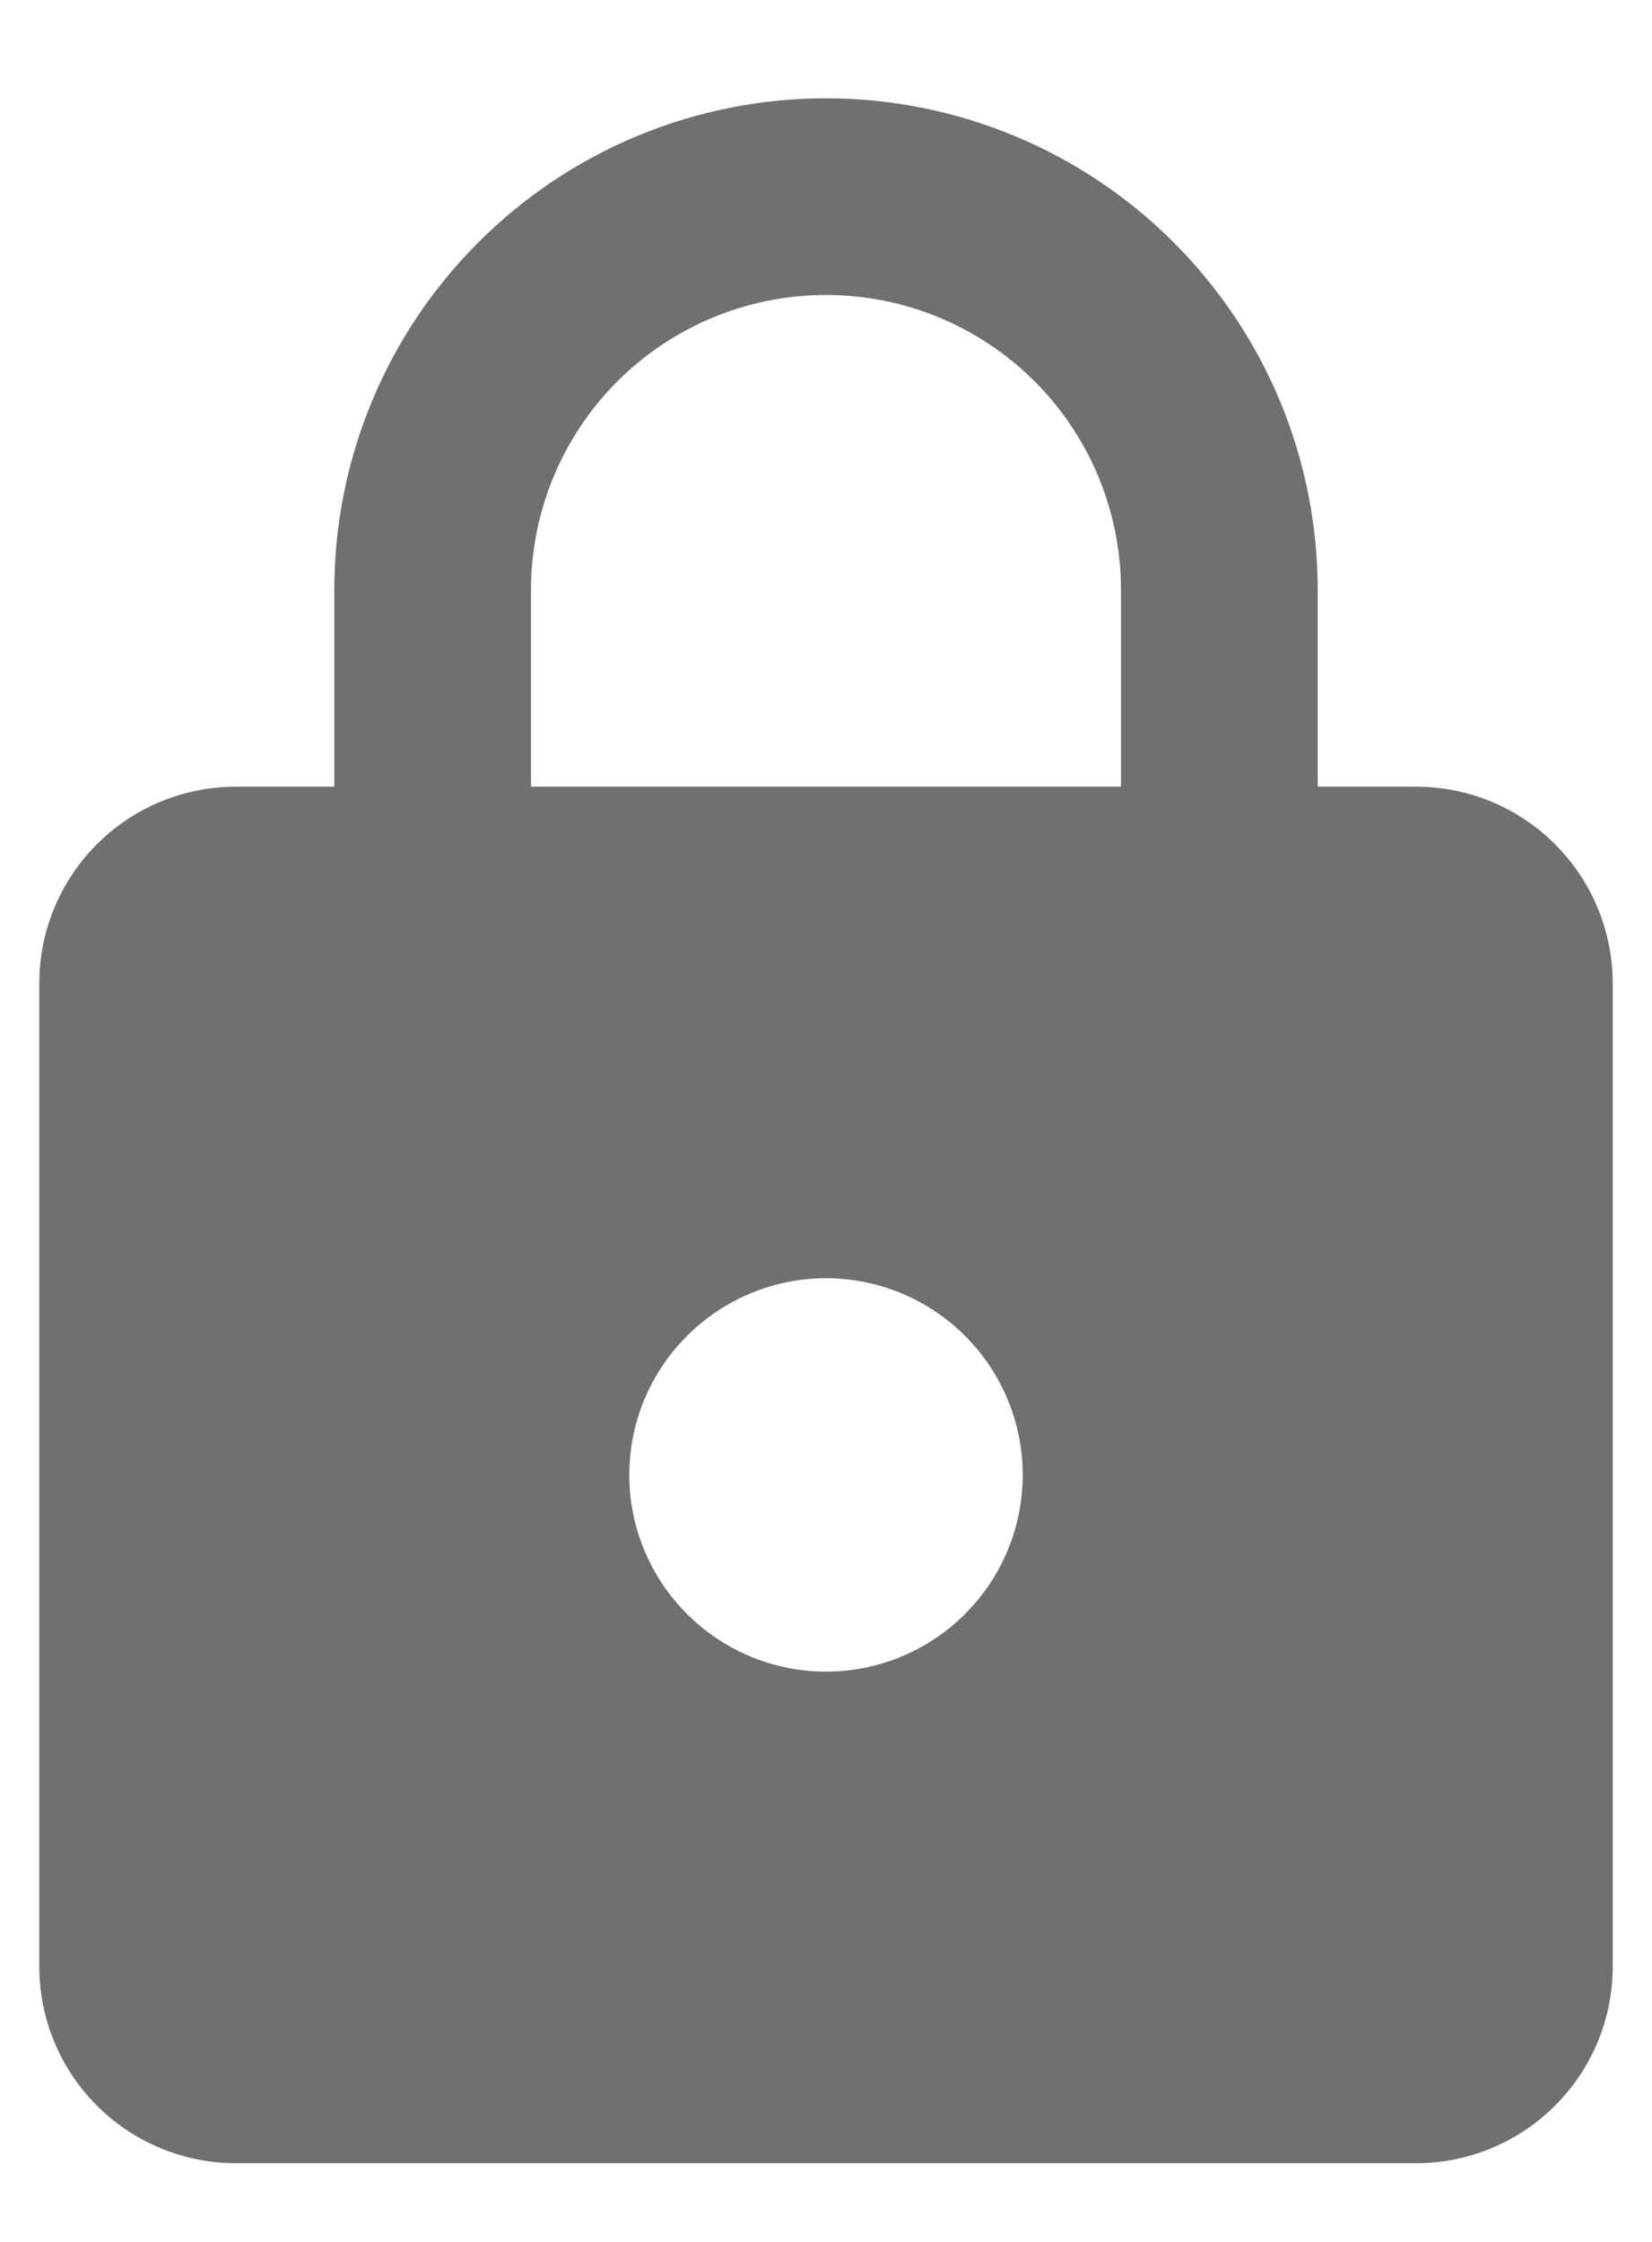 <svg width="14" height="19" viewBox="0 0 14 19" fill="none" xmlns="http://www.w3.org/2000/svg">
<path d="M7 14.167C7.442 14.167 7.866 13.991 8.179 13.678C8.491 13.366 8.667 12.942 8.667 12.5C8.667 12.058 8.491 11.634 8.179 11.322C7.866 11.009 7.442 10.833 7 10.833C6.558 10.833 6.134 11.009 5.822 11.322C5.509 11.634 5.333 12.058 5.333 12.5C5.333 12.942 5.509 13.366 5.822 13.678C6.134 13.991 6.558 14.167 7 14.167ZM12 6.667C12.442 6.667 12.866 6.842 13.178 7.155C13.491 7.467 13.667 7.891 13.667 8.333V16.667C13.667 17.109 13.491 17.533 13.178 17.845C12.866 18.158 12.442 18.333 12 18.333H2C1.558 18.333 1.134 18.158 0.821 17.845C0.509 17.533 0.333 17.109 0.333 16.667V8.333C0.333 7.891 0.509 7.467 0.821 7.155C1.134 6.842 1.558 6.667 2 6.667H2.833V5C2.833 3.895 3.272 2.835 4.054 2.054C4.835 1.272 5.895 0.833 7 0.833C7.547 0.833 8.089 0.941 8.595 1.151C9.1 1.36 9.559 1.667 9.946 2.054C10.333 2.441 10.64 2.9 10.85 3.405C11.059 3.911 11.167 4.453 11.167 5V6.667H12ZM7 2.5C6.337 2.5 5.701 2.763 5.232 3.232C4.763 3.701 4.5 4.337 4.5 5V6.667H9.5V5C9.5 4.337 9.237 3.701 8.768 3.232C8.299 2.763 7.663 2.5 7 2.5Z" fill="#707070"/>
</svg>
